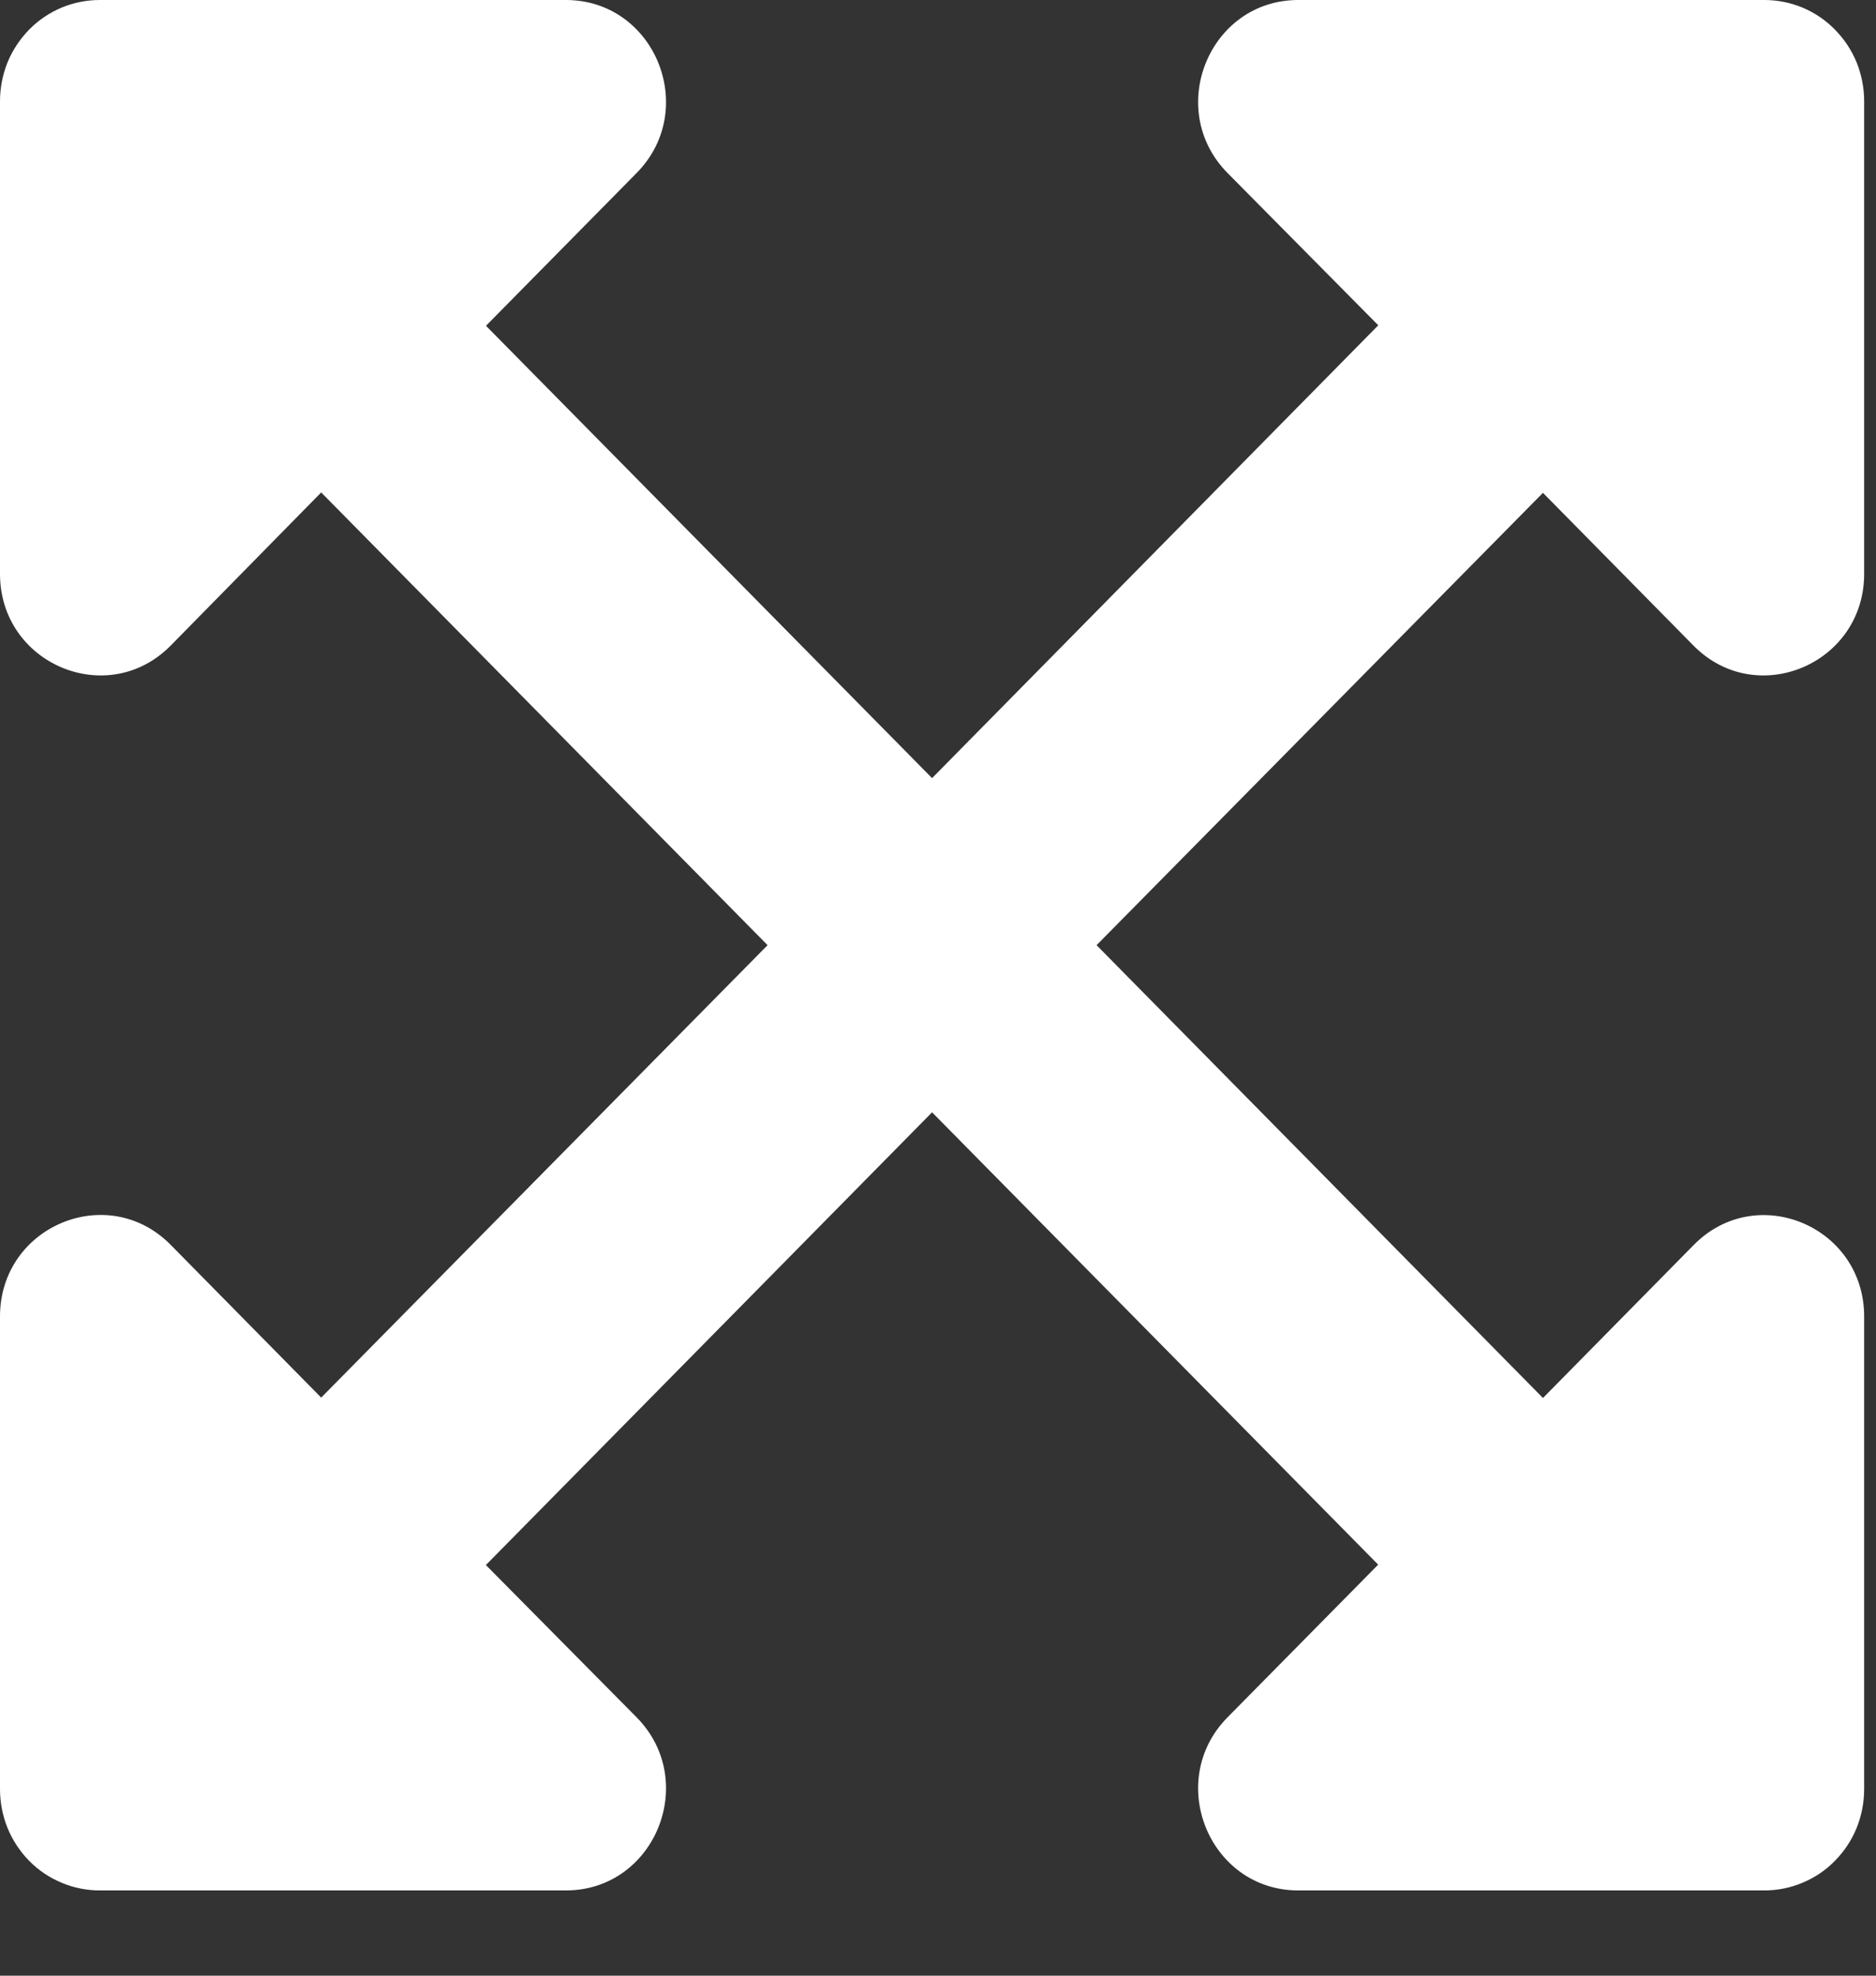 <svg width="19" height="20" viewBox="0 0 19 20" fill="none" xmlns="http://www.w3.org/2000/svg">
<rect x="0" y="0" width="19" height="20" fill="#333333" stroke="none"/>
<path d="M18.88 13.327V18.111C18.88 18.246 18.854 18.38 18.804 18.504C18.753 18.629 18.678 18.742 18.584 18.837C18.491 18.933 18.379 19.008 18.256 19.059C18.133 19.111 18.002 19.137 17.869 19.137H13.149C12.247 19.137 11.796 18.03 12.432 17.385L13.958 15.839L9.44 11.26L4.921 15.843L6.448 17.385C7.084 18.03 6.633 19.137 5.731 19.137H1.011C0.879 19.137 0.747 19.111 0.624 19.059C0.501 19.008 0.389 18.933 0.295 18.837C0.202 18.742 0.127 18.629 0.076 18.504C0.026 18.38 -0 18.246 3.17689e-06 18.111V13.327C3.17689e-06 12.413 1.091 11.956 1.728 12.601L3.253 14.148L7.774 9.568L3.253 4.985L1.728 6.536C1.091 7.181 3.17689e-06 6.723 3.17689e-06 5.809V1.025C-0 0.89 0.026 0.757 0.076 0.632C0.127 0.508 0.202 0.395 0.295 0.3C0.389 0.204 0.501 0.129 0.624 0.077C0.747 0.026 0.879 -0 1.011 3.22009e-06H5.731C6.633 3.22009e-06 7.084 1.106 6.448 1.751L4.922 3.298L9.44 7.877L13.959 3.293L12.432 1.751C11.796 1.106 12.247 3.22009e-06 13.149 3.22009e-06H17.869C18.002 -0 18.133 0.026 18.256 0.077C18.379 0.129 18.491 0.204 18.584 0.3C18.678 0.395 18.753 0.508 18.804 0.632C18.854 0.757 18.88 0.89 18.88 1.025V5.809C18.88 6.723 17.789 7.181 17.152 6.536L15.627 4.989L11.106 9.568L15.627 14.152L17.152 12.605C17.788 11.956 18.88 12.413 18.88 13.327Z" fill="white"/>
</svg>
